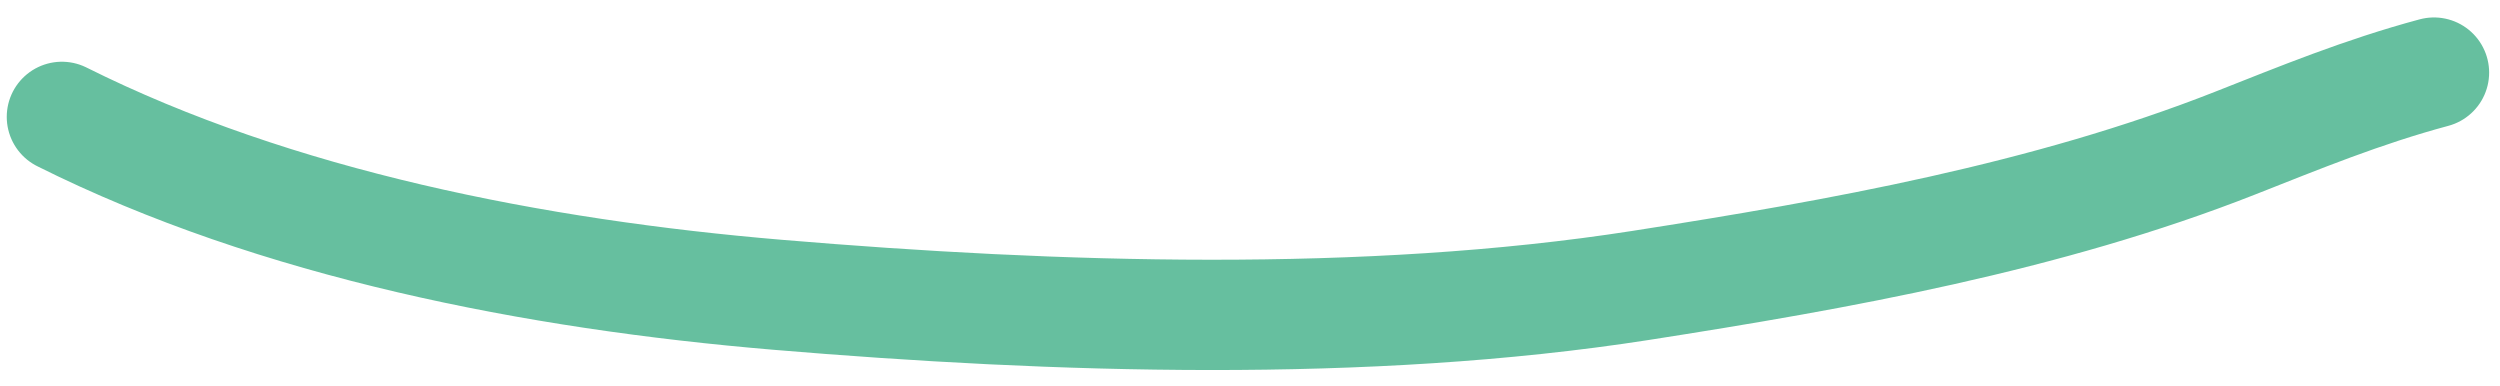 <svg width="136" height="21" viewBox="0 0 136 21" fill="none" xmlns="http://www.w3.org/2000/svg">
    <path opacity="0.6" d="M132.409 3.949C128.5 4.999 125.079 6.413 121.57 7.794C111.353 11.815 100.054 13.842 89.24 15.529C74.354 17.851 57.389 17.306 42.321 16.038C29.128 14.928 15.047 12.197 3.367 6.358" stroke="#00955F" stroke-width="6" stroke-linecap="round"/>
    </svg>
    